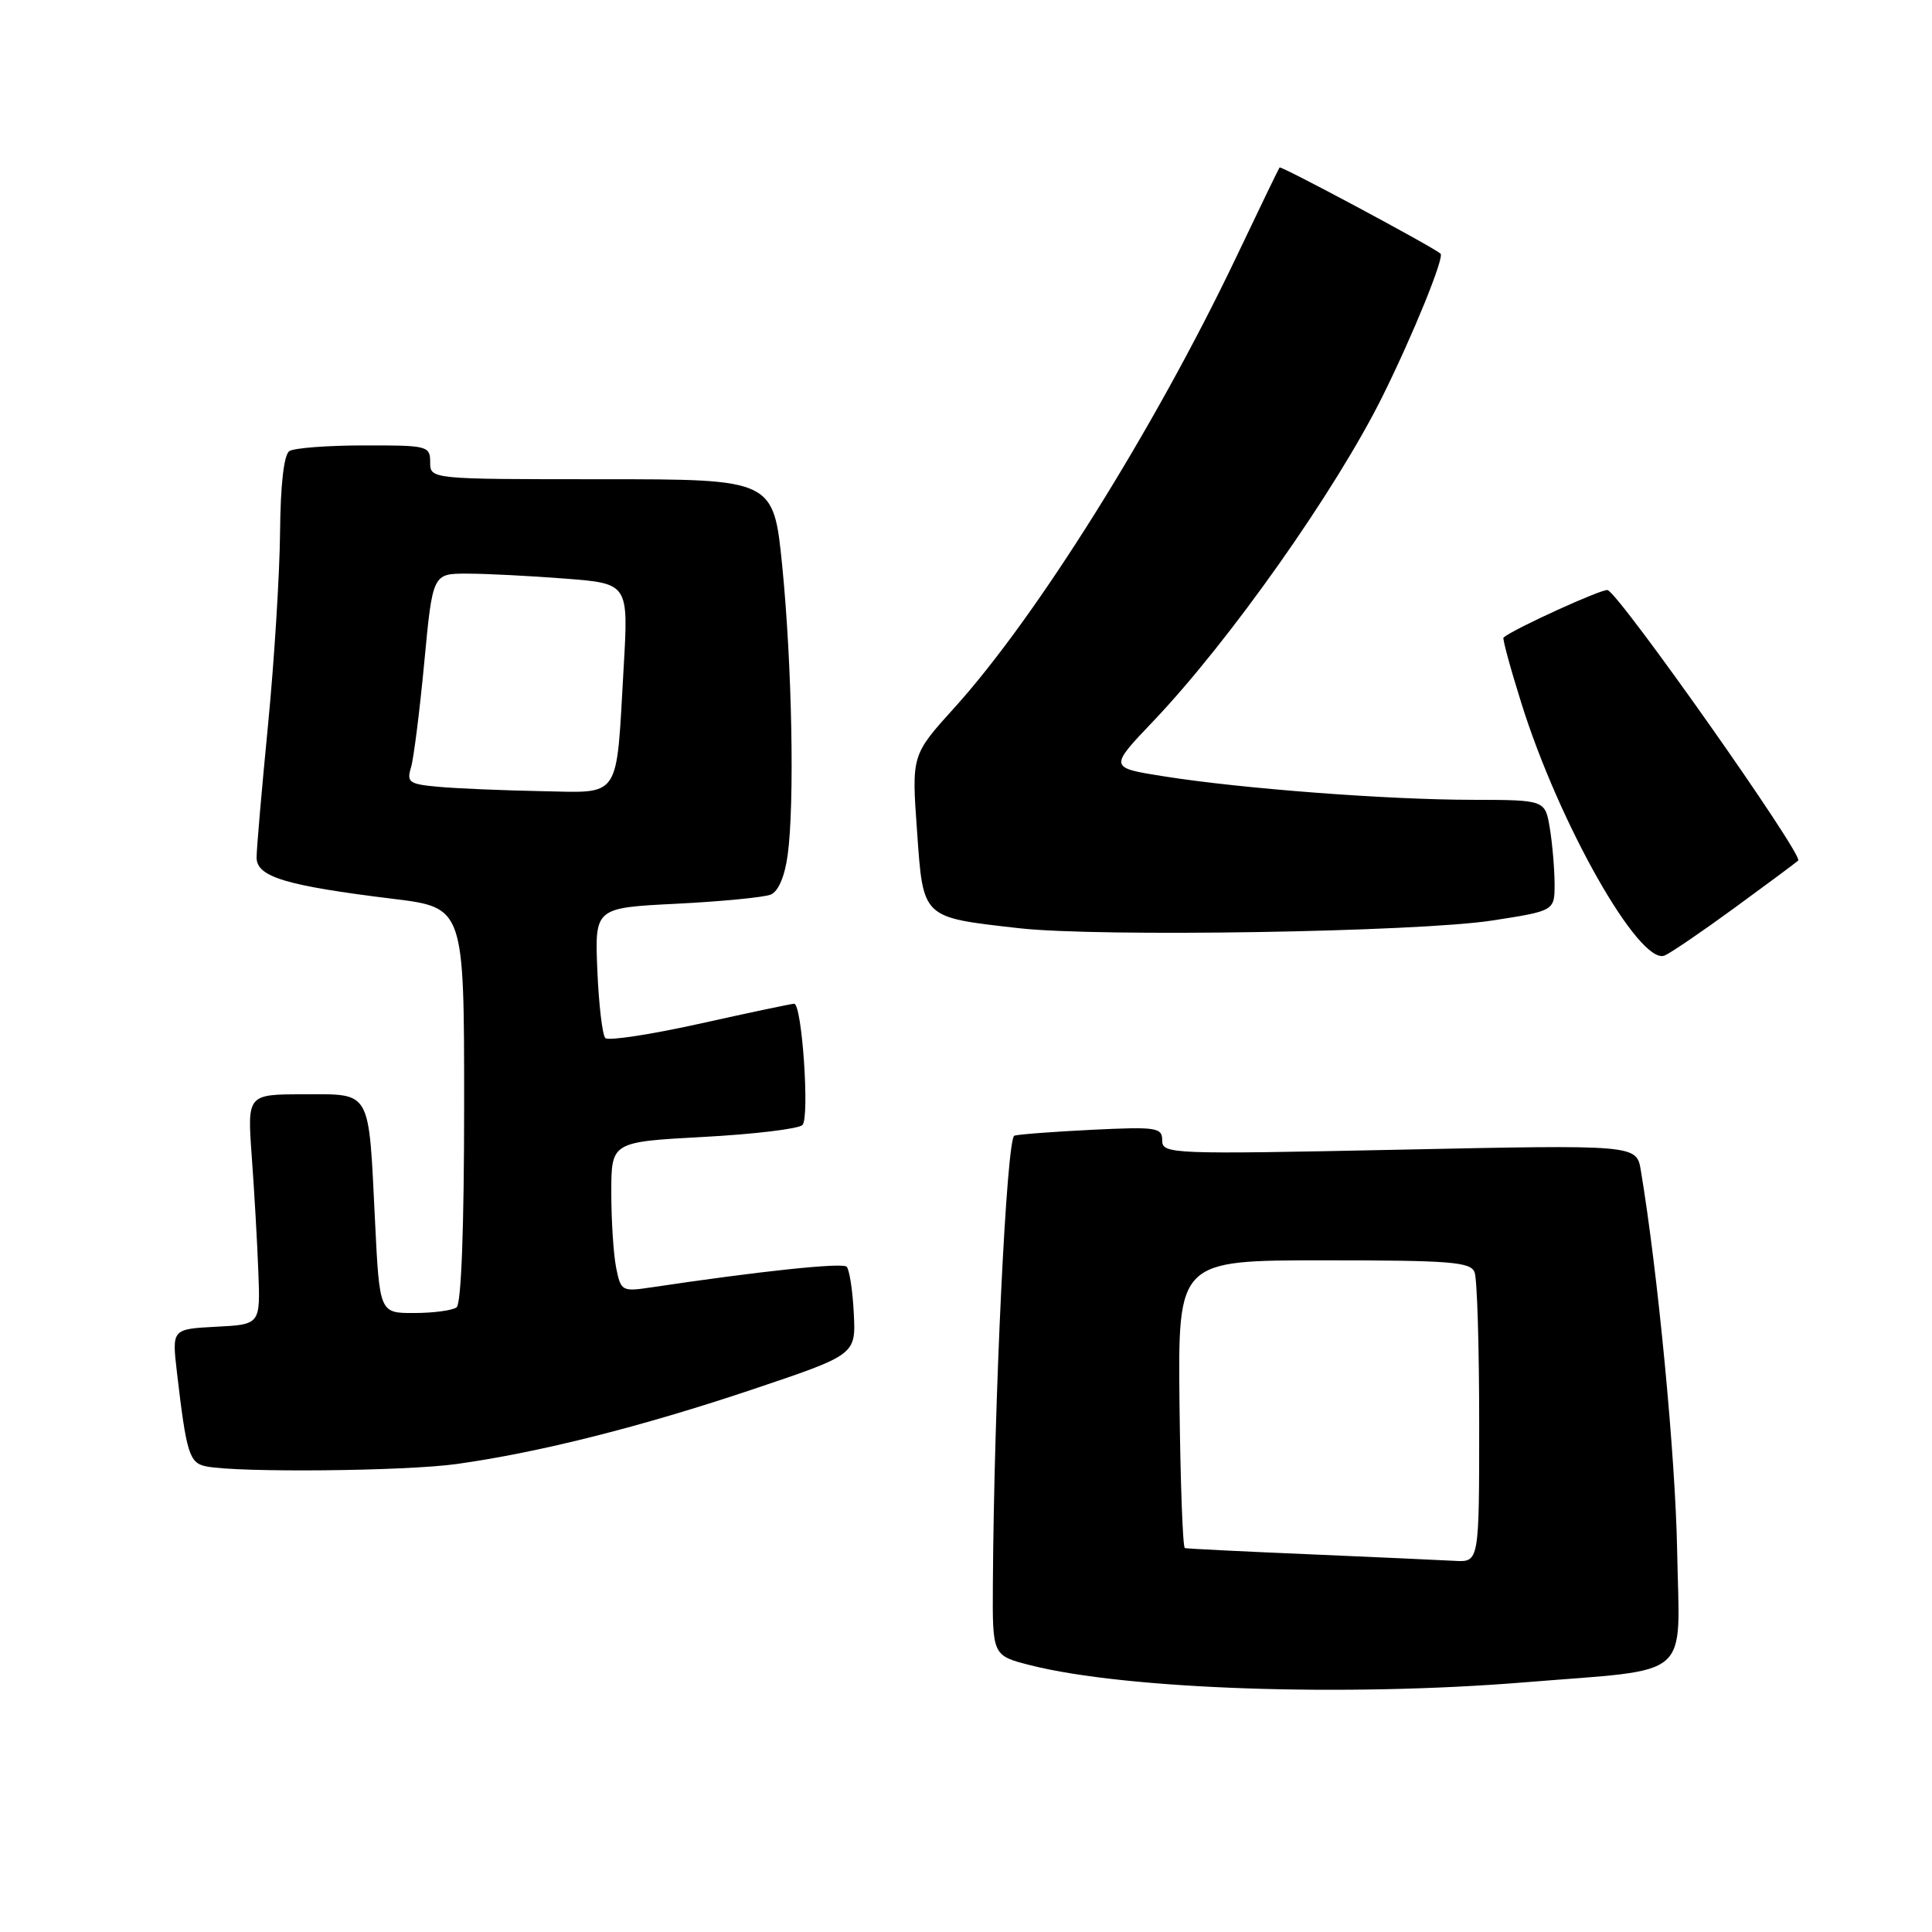 <?xml version="1.0" encoding="UTF-8" standalone="no"?>
<!DOCTYPE svg PUBLIC "-//W3C//DTD SVG 1.1//EN" "http://www.w3.org/Graphics/SVG/1.1/DTD/svg11.dtd" >
<svg xmlns="http://www.w3.org/2000/svg" xmlns:xlink="http://www.w3.org/1999/xlink" version="1.1" viewBox="0 0 256 256">
 <g >
 <path fill="currentColor"
d=" M 202.11 222.91 C 224.58 221.07 222.54 222.83 222.23 205.44 C 222.00 192.91 219.68 168.64 217.42 155.09 C 216.85 151.68 216.85 151.68 185.42 152.34 C 155.15 152.97 154.00 152.92 154.00 151.12 C 154.00 149.40 153.28 149.29 144.75 149.70 C 139.66 149.95 135.01 150.30 134.41 150.48 C 133.38 150.79 131.71 185.56 131.56 209.93 C 131.50 219.37 131.50 219.37 136.52 220.65 C 149.18 223.86 178.20 224.86 202.11 222.91 Z  M 60.50 193.99 C 71.47 192.46 85.05 189.03 99.82 184.07 C 113.41 179.50 113.41 179.50 113.13 174.00 C 112.98 170.97 112.55 168.21 112.18 167.84 C 111.59 167.28 100.56 168.45 86.39 170.57 C 82.40 171.17 82.27 171.10 81.64 167.97 C 81.29 166.20 81.00 161.73 81.00 158.03 C 81.00 151.31 81.00 151.31 93.20 150.65 C 99.91 150.29 105.82 149.58 106.33 149.07 C 107.30 148.10 106.27 133.00 105.23 133.00 C 104.90 133.00 99.29 134.18 92.78 135.63 C 86.26 137.08 80.61 137.94 80.21 137.55 C 79.82 137.16 79.34 133.11 79.15 128.56 C 78.81 120.29 78.81 120.29 89.65 119.75 C 95.62 119.45 101.23 118.90 102.12 118.54 C 103.13 118.13 103.98 116.15 104.37 113.30 C 105.30 106.51 104.95 88.07 103.65 75.00 C 102.50 63.50 102.50 63.50 79.75 63.50 C 57.00 63.50 57.00 63.50 57.00 61.25 C 57.00 59.09 56.66 59.00 48.25 59.02 C 43.44 59.02 38.98 59.36 38.35 59.77 C 37.62 60.23 37.17 64.15 37.11 70.50 C 37.06 76.00 36.35 87.47 35.52 96.00 C 34.69 104.53 34.00 112.46 34.00 113.63 C 34.00 116.19 37.84 117.35 52.08 119.10 C 61.50 120.26 61.50 120.26 61.50 146.38 C 61.50 162.64 61.12 172.78 60.50 173.23 C 59.95 173.64 57.43 173.98 54.90 173.98 C 50.29 174.00 50.29 174.00 49.69 161.75 C 48.83 144.20 49.28 145.00 40.27 145.00 C 32.76 145.00 32.76 145.00 33.36 153.25 C 33.69 157.79 34.09 164.65 34.23 168.50 C 34.50 175.50 34.50 175.50 28.64 175.80 C 22.78 176.11 22.78 176.11 23.44 181.80 C 24.71 192.67 25.08 193.86 27.35 194.31 C 31.66 195.15 53.68 194.94 60.50 193.99 Z  M 229.68 120.41 C 233.98 117.27 237.85 114.40 238.27 114.03 C 239.03 113.37 214.67 78.78 213.02 78.19 C 212.36 77.96 200.52 83.35 199.22 84.48 C 199.07 84.61 200.12 88.50 201.57 93.11 C 206.56 109.12 217.21 127.90 220.55 126.62 C 221.27 126.34 225.38 123.55 229.68 120.41 Z  M 197.75 121.97 C 206.00 120.69 206.00 120.69 205.99 117.09 C 205.98 115.12 205.70 111.81 205.36 109.75 C 204.74 106.00 204.74 106.00 195.12 105.98 C 183.79 105.97 164.49 104.50 154.23 102.87 C 146.95 101.72 146.95 101.72 152.77 95.61 C 162.94 84.93 176.99 65.01 183.21 52.48 C 187.27 44.29 191.42 34.07 190.88 33.61 C 189.73 32.63 169.74 21.94 169.55 22.19 C 169.42 22.36 166.83 27.73 163.78 34.13 C 153.01 56.71 137.35 81.75 126.47 93.77 C 120.79 100.05 120.79 100.05 121.51 110.09 C 122.34 121.78 122.08 121.52 135.00 122.99 C 145.55 124.19 187.86 123.50 197.75 121.97 Z  M 173.50 205.95 C 164.70 205.58 157.28 205.21 157.00 205.13 C 156.72 205.05 156.41 196.44 156.29 185.99 C 156.09 167.00 156.09 167.00 175.44 167.00 C 192.16 167.00 194.87 167.21 195.39 168.58 C 195.73 169.45 196.00 178.45 196.00 188.58 C 196.00 207.00 196.00 207.00 192.75 206.82 C 190.96 206.72 182.30 206.33 173.50 205.95 Z  M 58.15 104.26 C 54.21 103.91 53.86 103.67 54.46 101.69 C 54.82 100.48 55.61 94.21 56.22 87.75 C 57.33 76.00 57.33 76.00 61.92 76.01 C 64.44 76.01 70.28 76.31 74.89 76.67 C 83.28 77.32 83.28 77.32 82.64 88.41 C 81.62 106.20 82.41 105.03 71.63 104.83 C 66.61 104.73 60.54 104.48 58.15 104.26 Z "/>
</g>
</svg>
